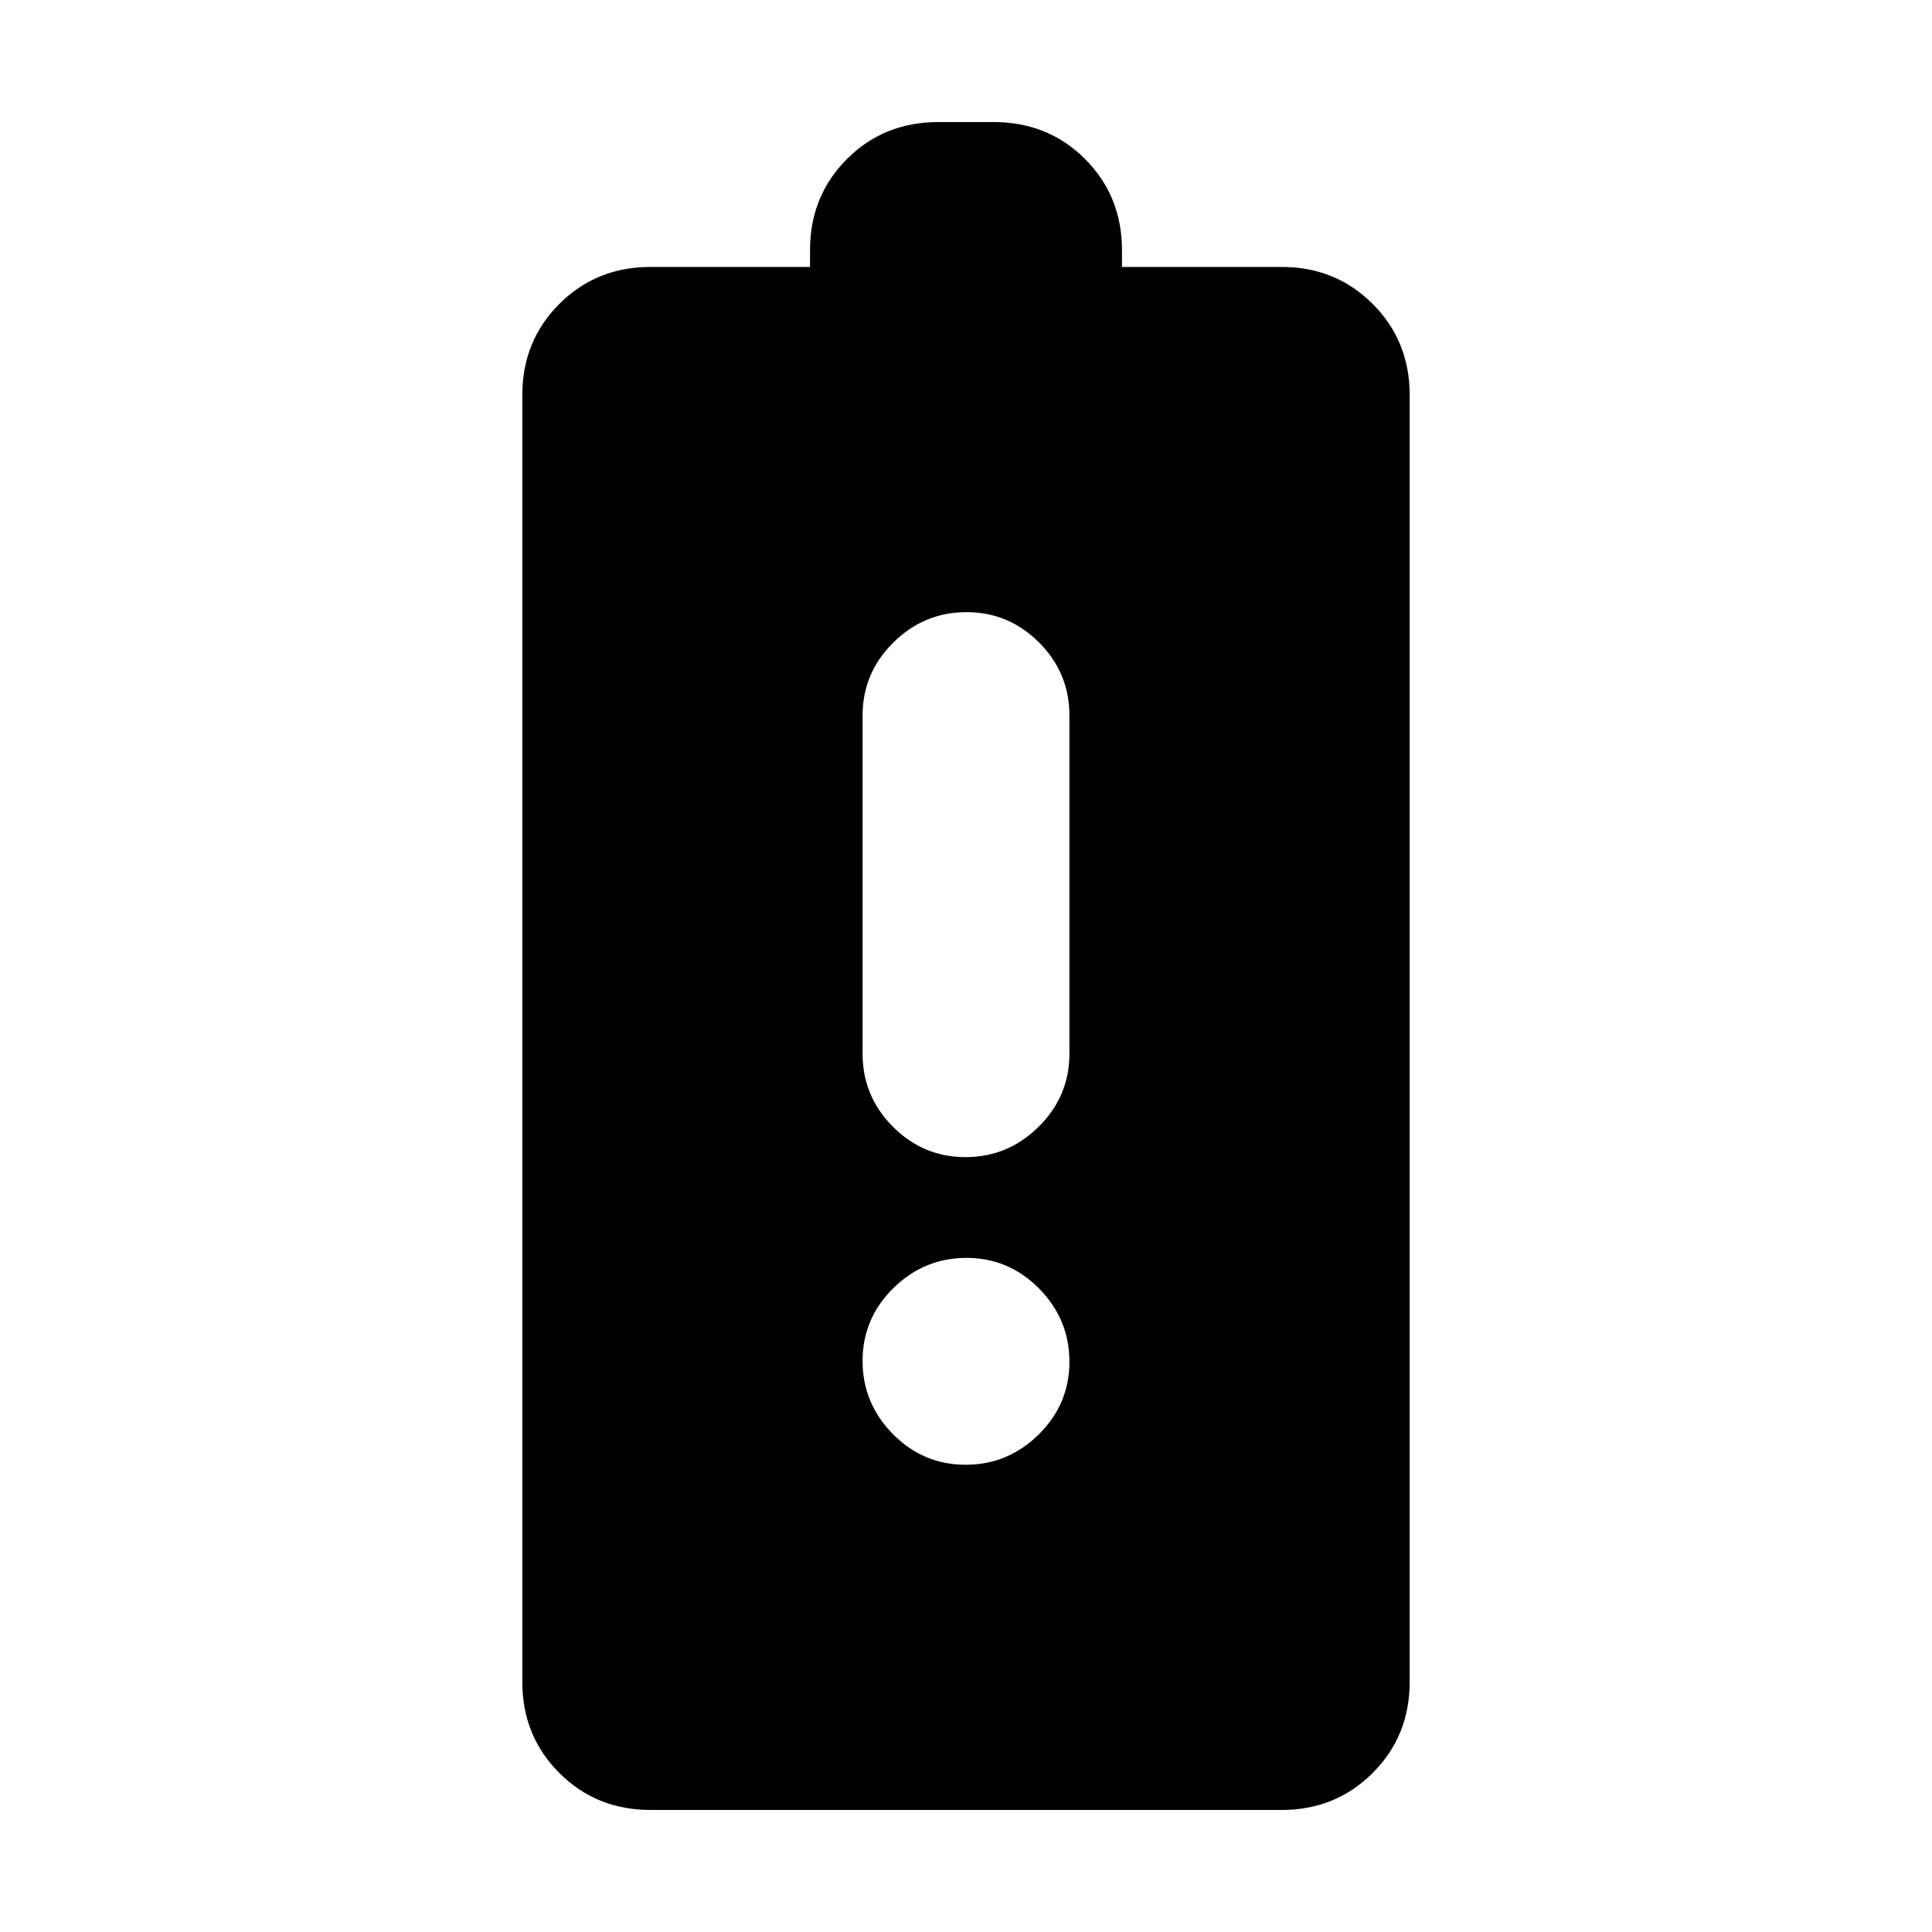 <svg xmlns="http://www.w3.org/2000/svg" height="20" viewBox="0 -960 960 960" width="20"><path d="M323.13-60.65q-26.84 0-45.21-18.38-18.38-18.37-18.38-45.21v-639.52q0-26.84 18.38-45.21 18.37-18.38 45.21-18.38h79.37v-8.41q0-26.84 18.33-45.21 18.32-18.38 45.5-18.38h27.34q27.18 0 45.5 18.38 18.33 18.37 18.33 45.21v8.41h79.37q26.84 0 45.21 18.38 18.38 18.37 18.38 45.21v639.52q0 26.84-18.38 45.21-18.37 18.38-45.21 18.38H323.13Zm156.66-324.39q21.07 0 36.34-15.12 15.26-15.11 15.26-36.27v-168q0-21.17-15.05-36.28-15.06-15.12-36.13-15.12t-36.34 15.12q-15.26 15.11-15.26 36.28v168q0 21.16 15.05 36.27 15.06 15.12 36.13 15.12Zm0 152.87q21.07 0 36.34-15.06 15.26-15.05 15.26-36.12 0-21.08-15.05-36.34-15.06-15.27-36.13-15.27t-36.34 15.06q-15.26 15.05-15.26 36.12 0 21.08 15.05 36.34 15.06 15.27 36.13 15.27Z"/></svg>